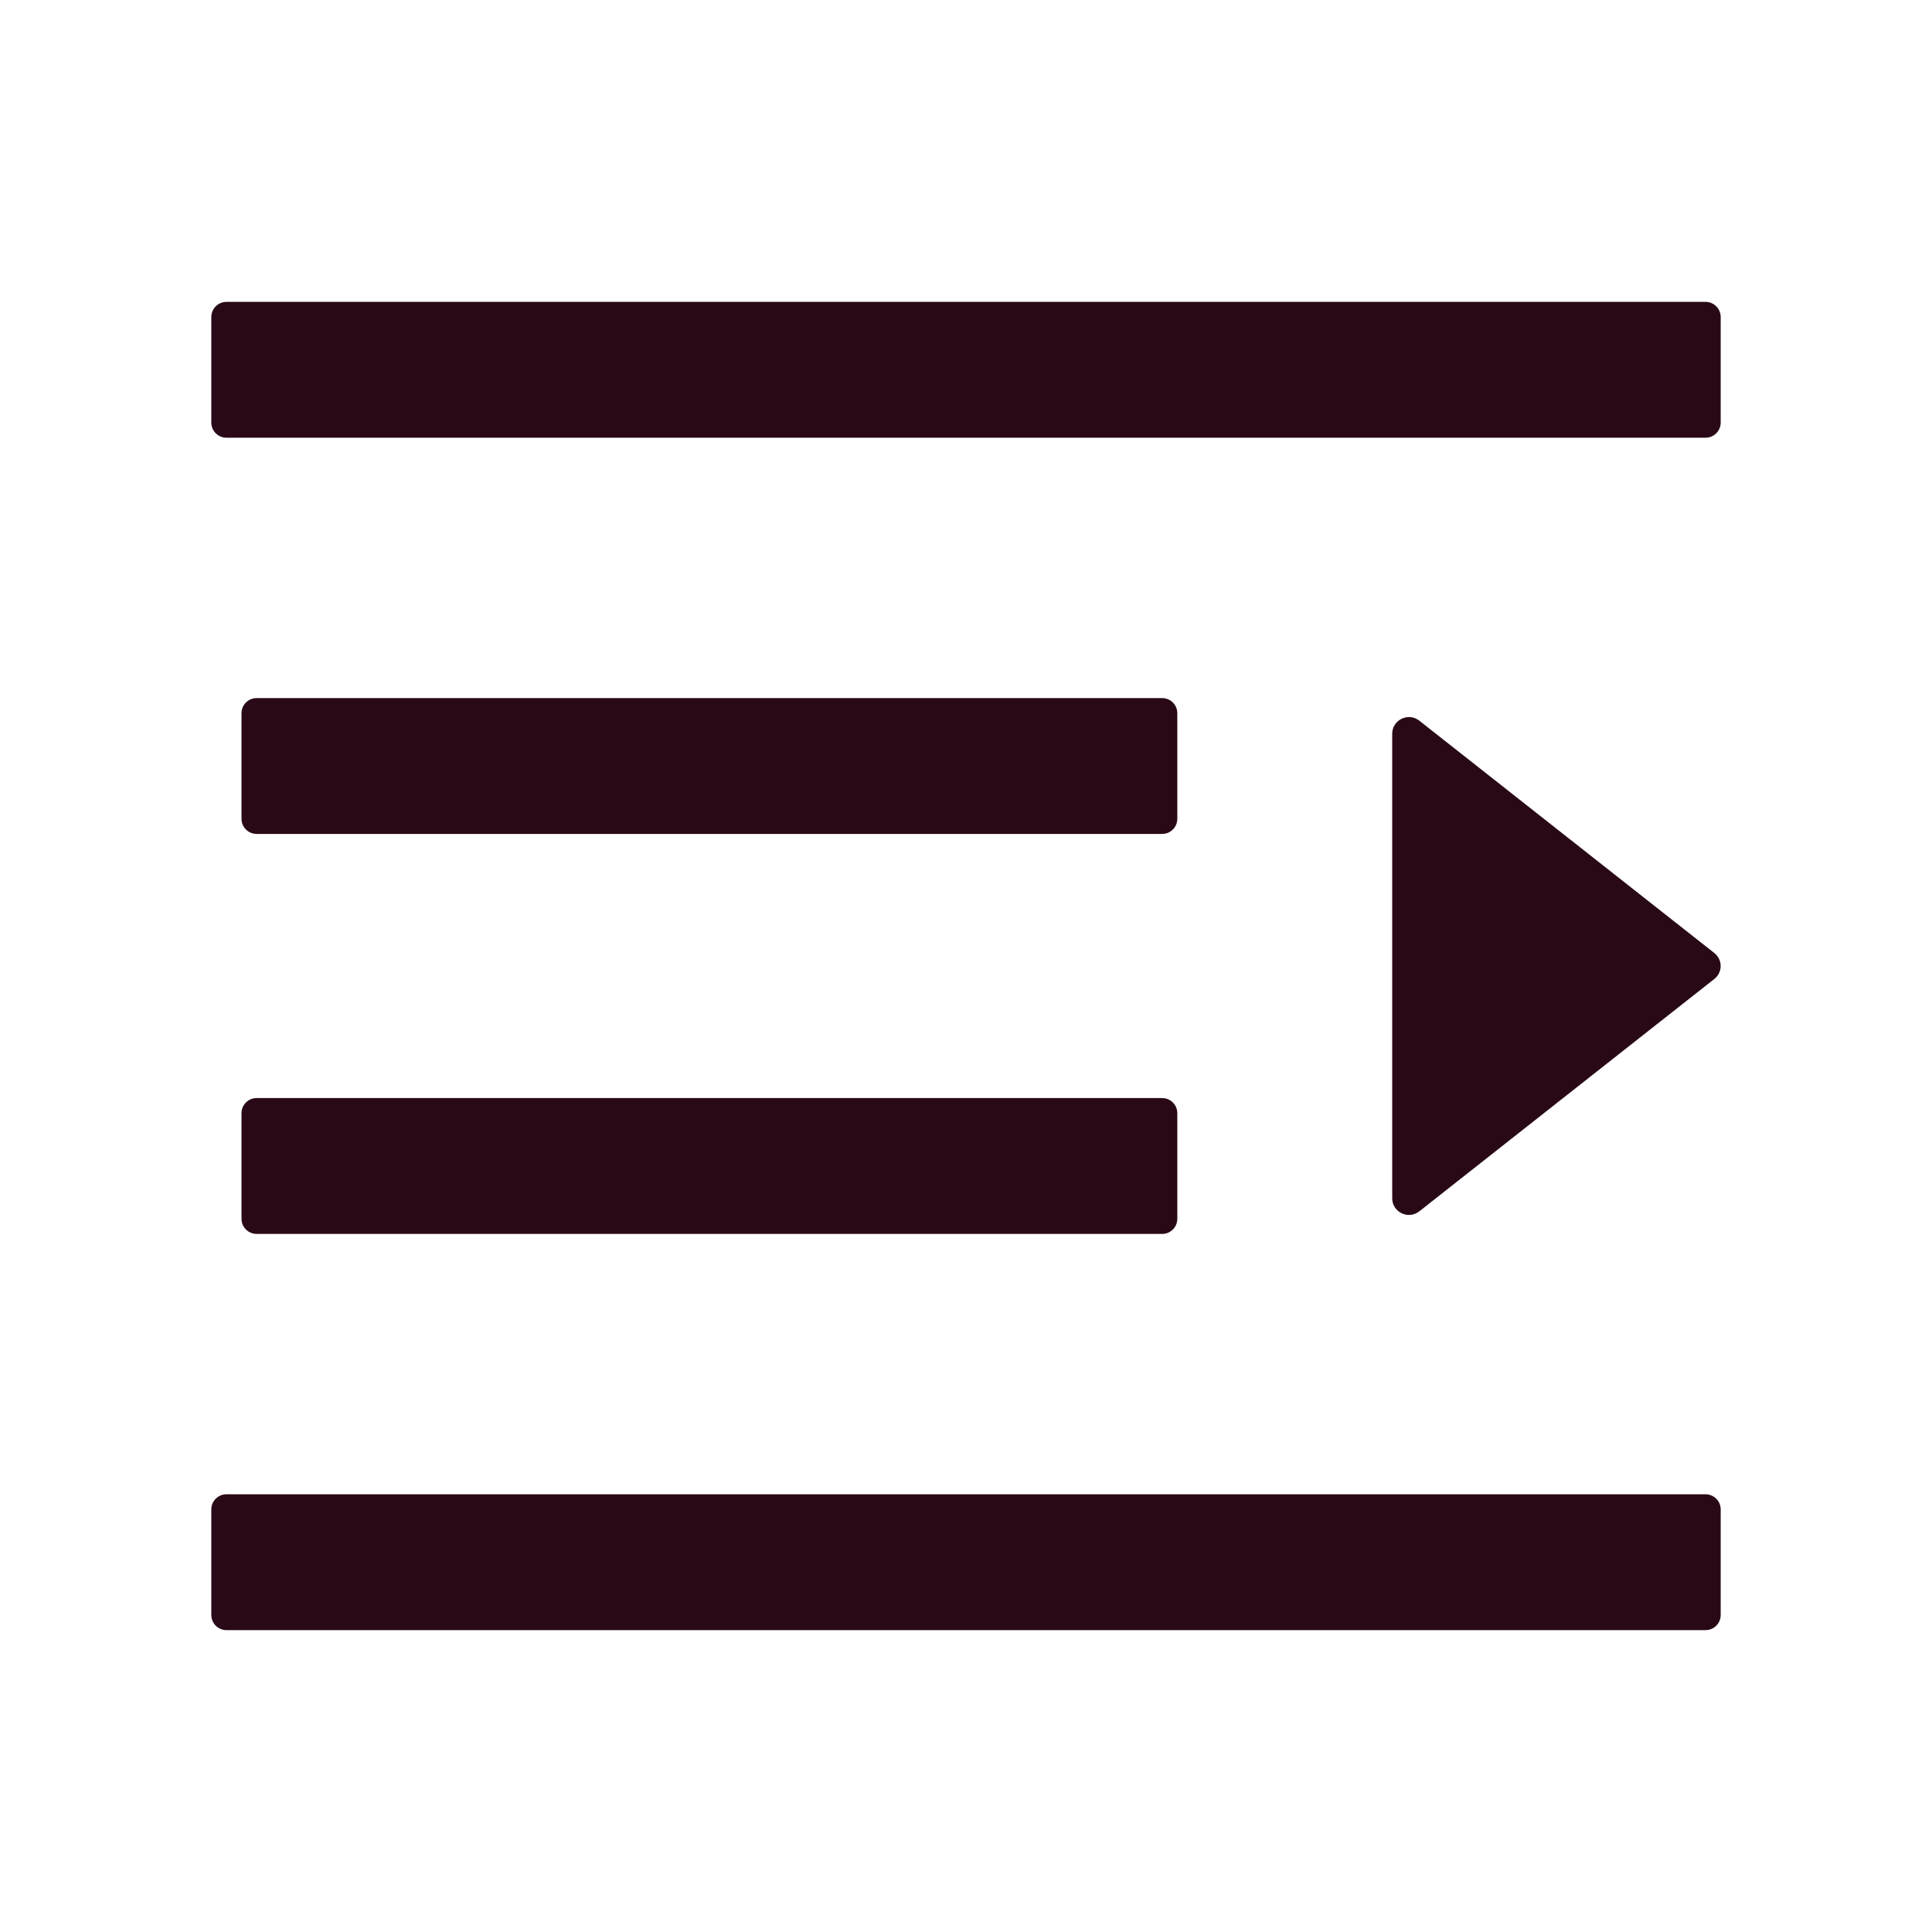<?xml version="1.0" standalone="no"?><!DOCTYPE svg PUBLIC "-//W3C//DTD SVG 1.1//EN" "http://www.w3.org/Graphics/SVG/1.1/DTD/svg11.dtd"><svg t="1725415832210" class="icon" viewBox="0 0 1024 1024" version="1.1" xmlns="http://www.w3.org/2000/svg" p-id="4887" xmlns:xlink="http://www.w3.org/1999/xlink" width="200" height="200"><path d="M616 582l-480 0c-4.4 0-8 3.6-8 8l0 56c0 4.4 3.6 8 8 8L616 654c4.4 0 8-3.6 8-8l0-56c0-4.4-3.6-8-8-8z m8-204c0-4.4-3.6-8-8-8l-480 0c-4.4 0-8 3.6-8 8l0 56c0 4.4 3.6 8 8 8L616 442c4.4 0 8-3.6 8-8l0-56z m-504 486L904 864c4.4 0 8-3.6 8-8l0-56c0-4.4-3.6-8-8-8l-784 0c-4.4 0-8 3.6-8 8l0 56c0 4.4 3.6 8 8 8z m0-632L904 232c4.4 0 8-3.6 8-8l0-56c0-4.4-3.6-8-8-8l-784 0c-4.4 0-8 3.6-8 8l0 56c0 4.4 3.6 8 8 8zM908.6 505.1L752.3 382c-5.8-4.6-14.4-0.5-14.4 6.9L737.9 635.1c0 7.4 8.5 11.5 14.4 6.9L908.6 518.9c4.5-3.5 4.5-10.3 0-13.8z" fill="#290918" p-id="4888"></path></svg>